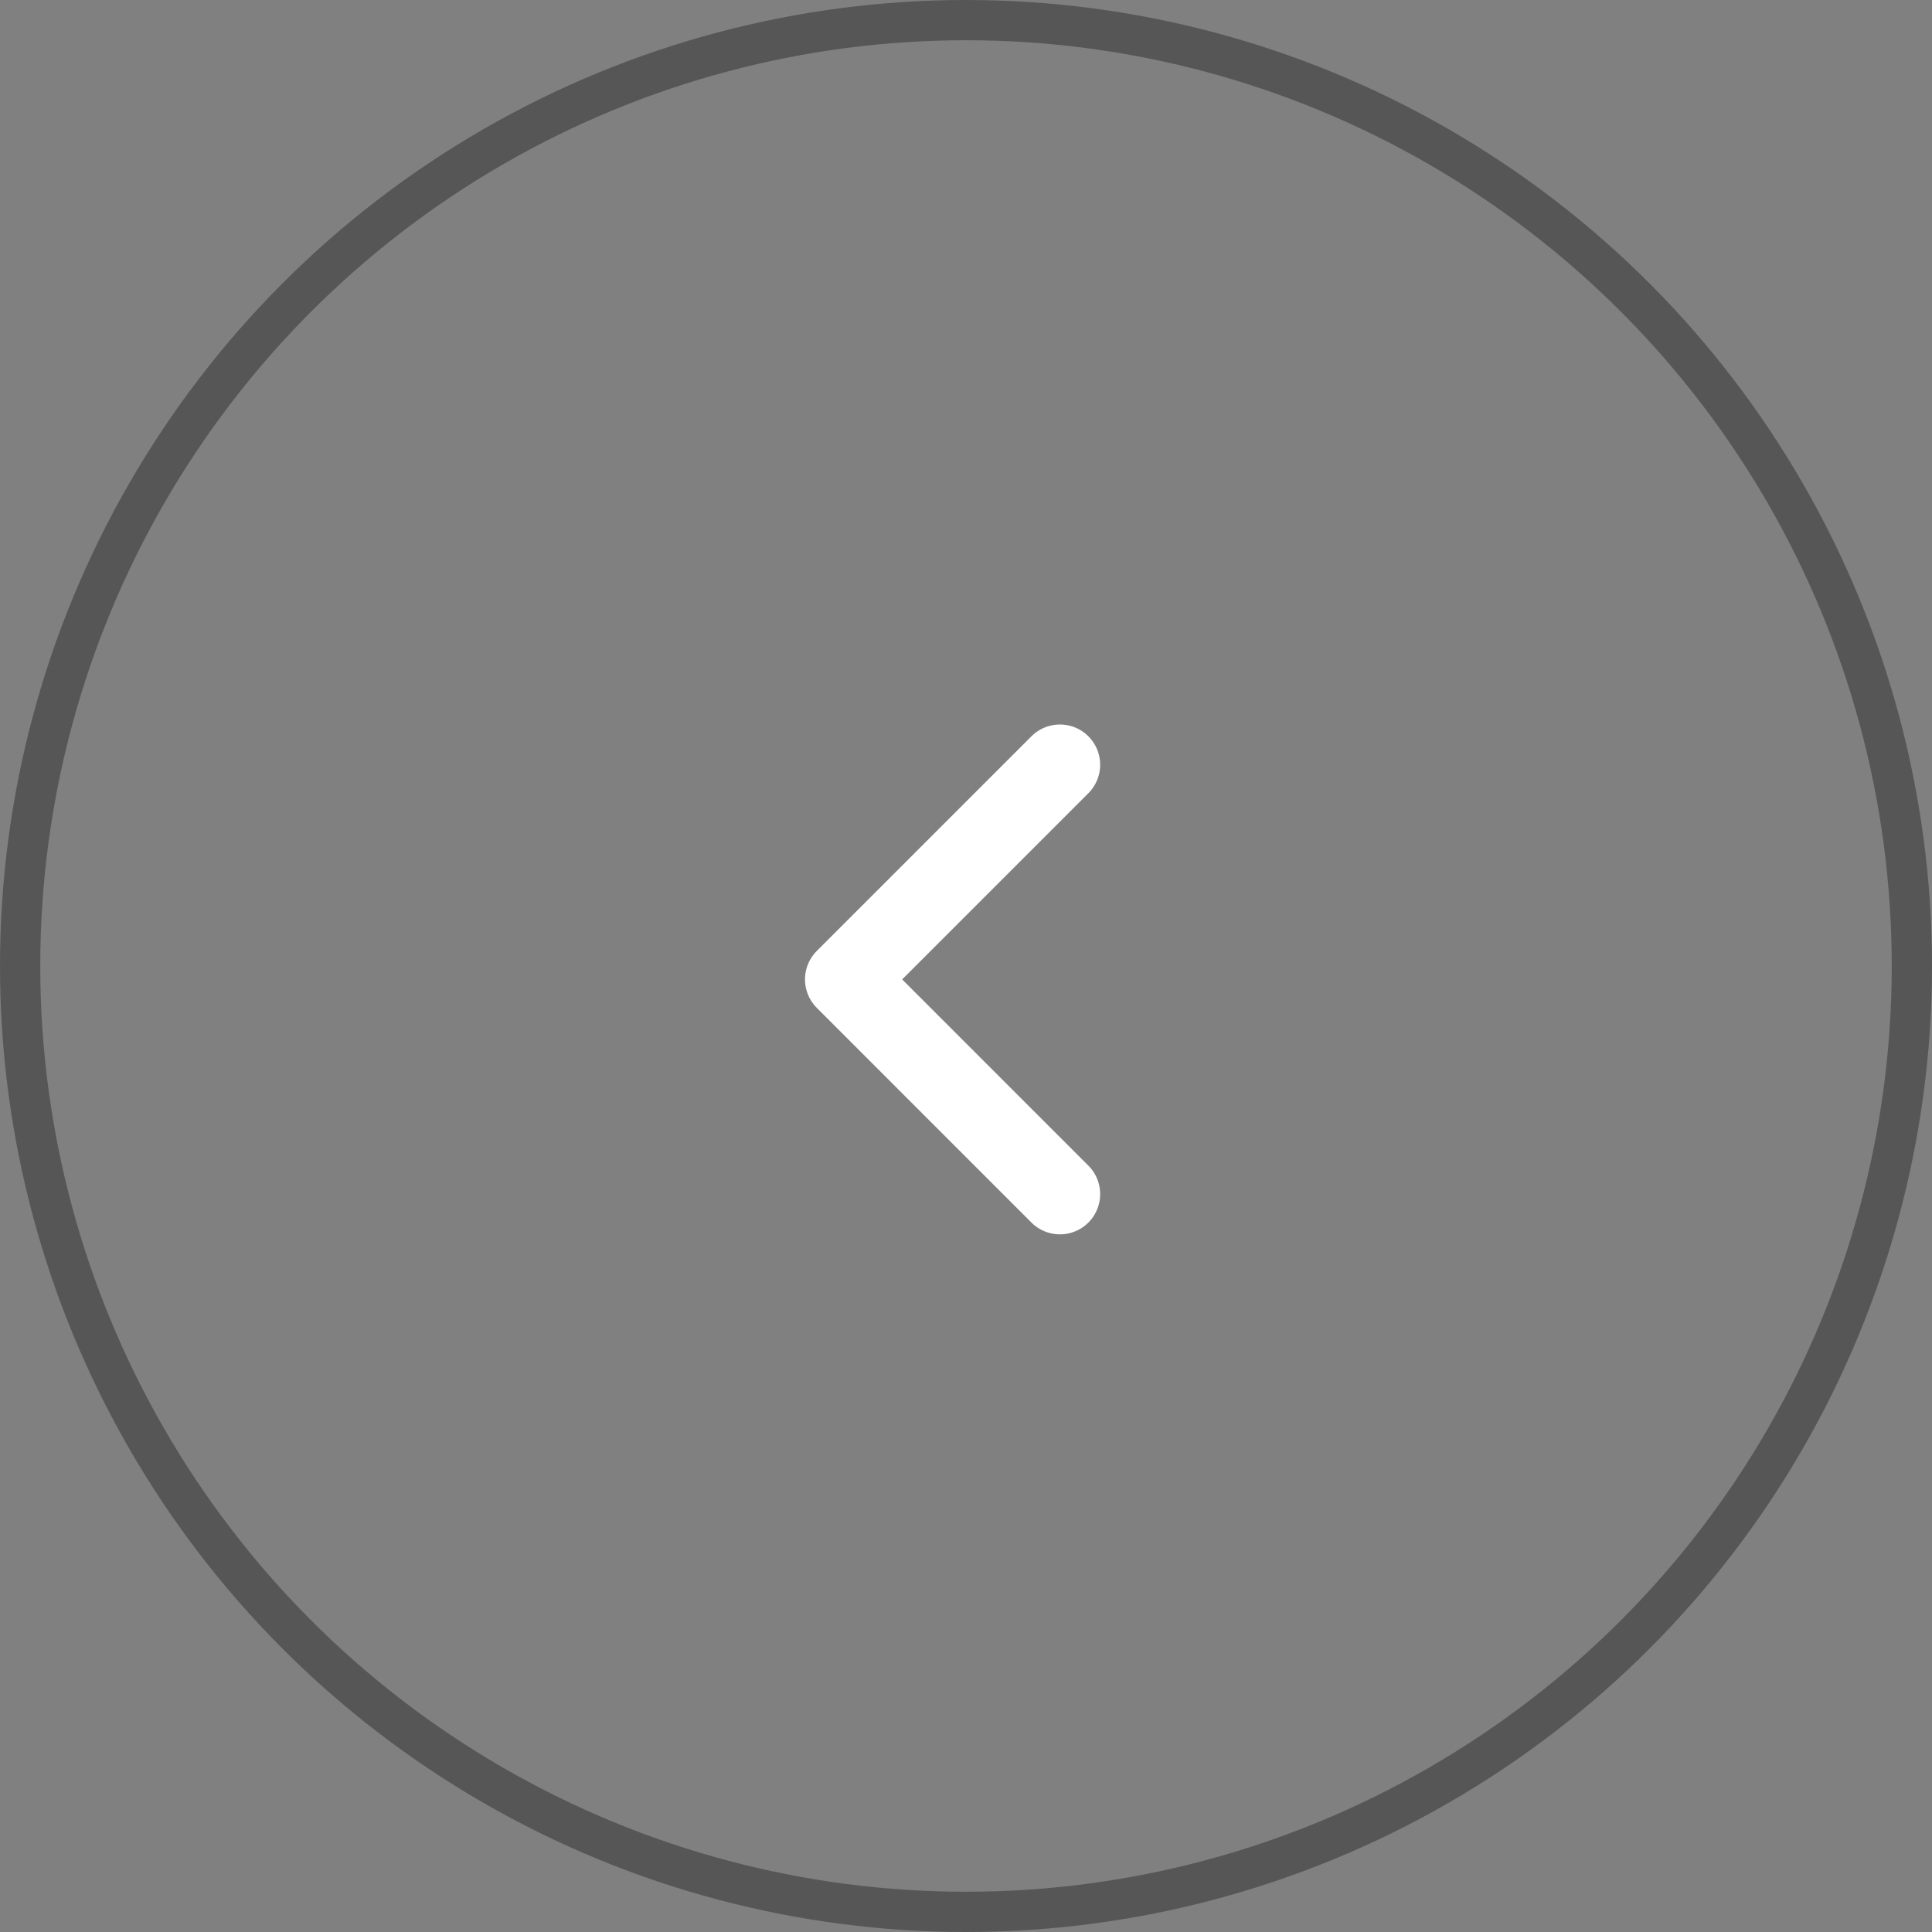 <svg width="48" height="48" viewBox="0 0 48 48" fill="none" xmlns="http://www.w3.org/2000/svg">
<rect x="0" y="0" width="48" height="48" fill="#808080" stroke="none"/>
<circle cx="24" cy="24" r="23.5" stroke="#565656"/>
<path d="M26.333 19L21 24.333L26.333 29.667" stroke="white" stroke-width="2" stroke-linecap="round" stroke-linejoin="round"/>
</svg>

